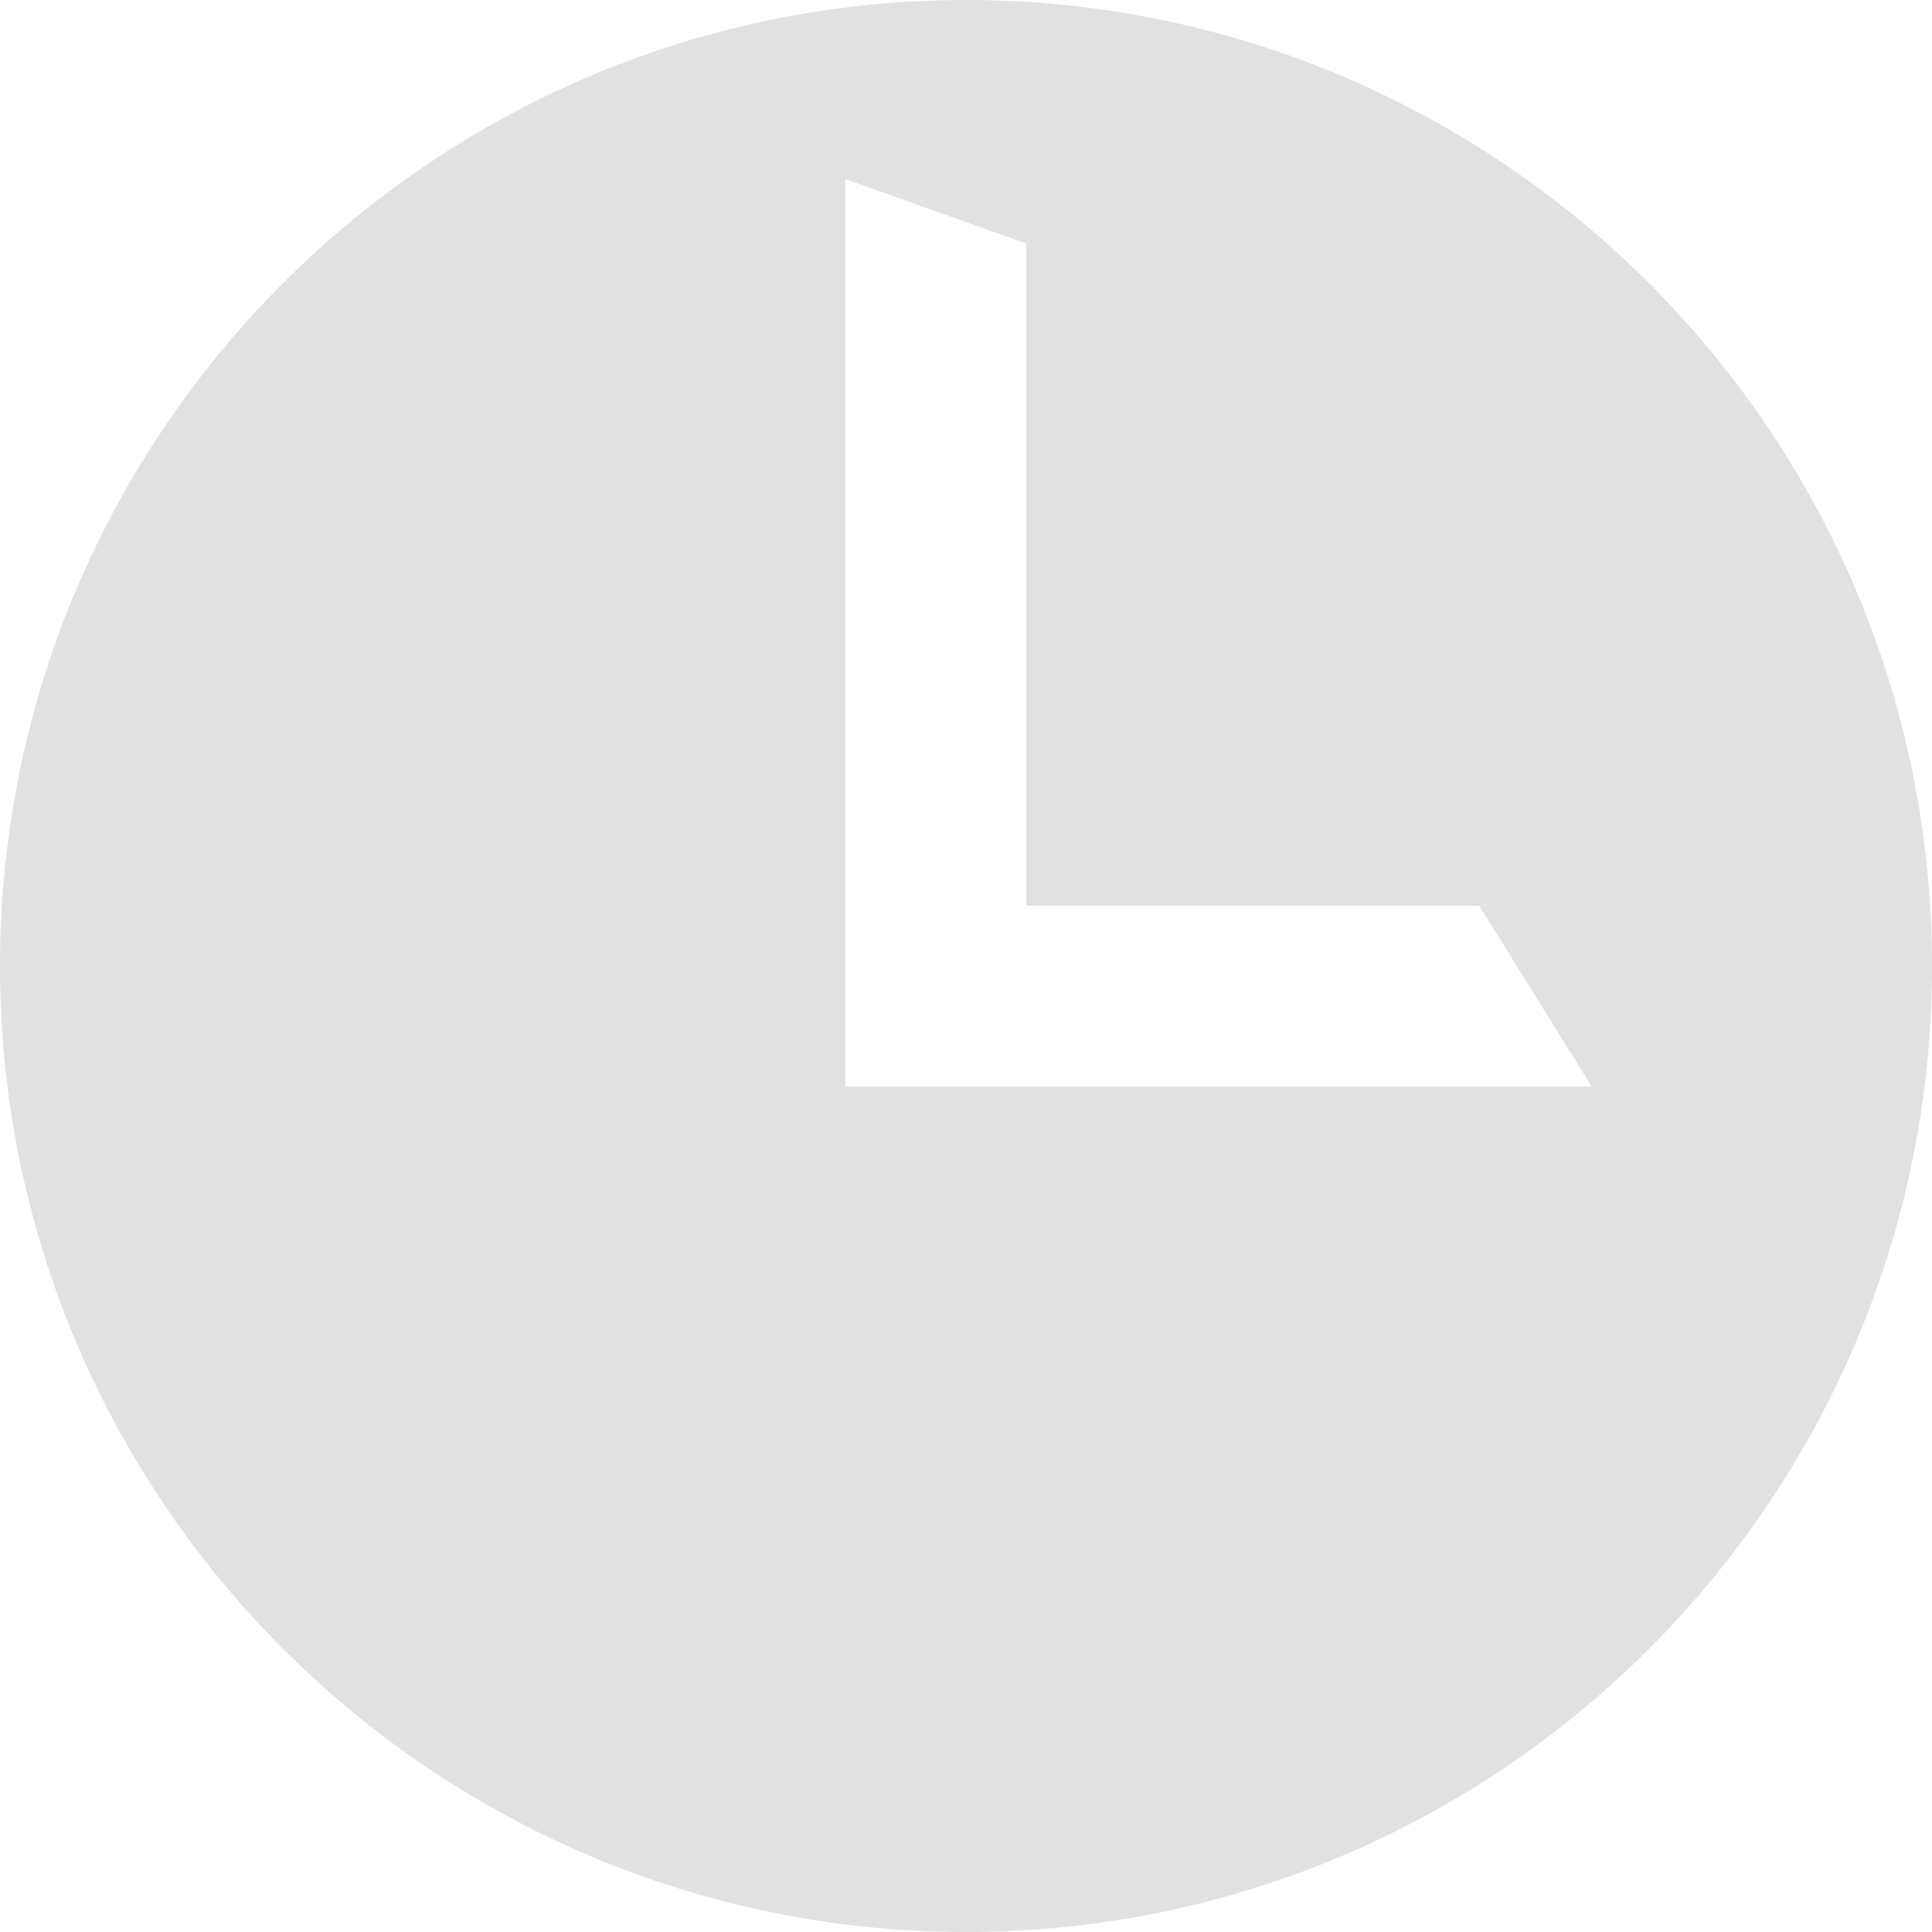 <svg xmlns="http://www.w3.org/2000/svg" style="isolation:isolate" width="16" height="16" version="1.1" id="svg66005"><defs id="defs66001"><style id="current-color-scheme" type="text/css"/></defs><path fill-rule="evenodd" d="M0 8c0-4.415 3.585-8 8-8s8 3.585 8 8-3.585 8-8 8-8-3.585-8-8zm7-6.517V9h6.183l-.933-1.5H8.5V2.017L7 1.483z" fill="currentColor" color="#e1e1e1" id="path66003"/></svg>